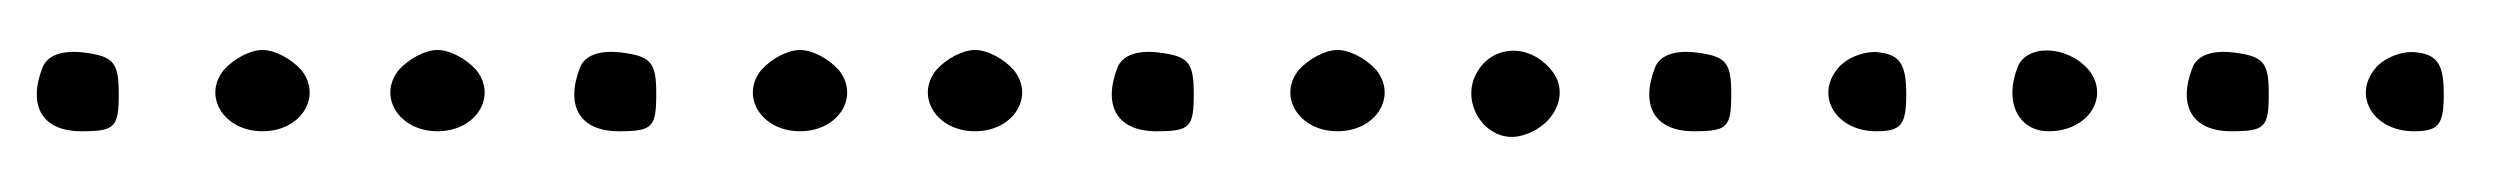 
<svg version="1.0" xmlns="http://www.w3.org/2000/svg"
 width="200pt" height="15pt" viewBox="0 0 200 15"
 preserveAspectRatio="xMidYMid meet">

<g transform="translate(0,15) scale(0.1,-0.1)"
stroke="none">
<path d="M34 96 c-12 -31 0 -51 31 -51 27 0 30 3 30 30 0 25 -4 30 -28 33 -17
2 -29 -2 -33 -12z"/>
<path d="M179 94 c-17 -21 0 -49 31 -49 31 0 48 28 31 49 -8 9 -21 16 -31 16
-10 0 -23 -7 -31 -16z"/>
<path d="M319 94 c-17 -21 0 -49 31 -49 31 0 48 28 31 49 -8 9 -21 16 -31 16
-10 0 -23 -7 -31 -16z"/>
<path d="M464 96 c-12 -31 0 -51 31 -51 27 0 30 3 30 30 0 25 -4 30 -28 33
-17 2 -29 -2 -33 -12z"/>
<path d="M609 94 c-17 -21 0 -49 31 -49 31 0 48 28 31 49 -8 9 -21 16 -31 16
-10 0 -23 -7 -31 -16z"/>
<path d="M749 94 c-17 -21 0 -49 31 -49 31 0 48 28 31 49 -8 9 -21 16 -31 16
-10 0 -23 -7 -31 -16z"/>
<path d="M894 96 c-12 -31 0 -51 31 -51 27 0 30 3 30 30 0 25 -4 30 -28 33
-17 2 -29 -2 -33 -12z"/>
<path d="M1039 94 c-17 -21 0 -49 31 -49 31 0 48 28 31 49 -8 9 -21 16 -31 16
-10 0 -23 -7 -31 -16z"/>
<path d="M1181 91 c-13 -24 8 -55 34 -50 28 6 42 34 26 53 -18 22 -48 20 -60
-3z"/>
<path d="M1324 96 c-12 -31 0 -51 31 -51 27 0 30 3 30 30 0 25 -4 30 -28 33
-17 2 -29 -2 -33 -12z"/>
<path d="M1470 95 c-18 -22 -1 -50 31 -50 20 0 24 5 24 30 0 23 -5 31 -21 33
-11 2 -27 -4 -34 -13z"/>
<path d="M1614 96 c-11 -28 1 -51 25 -51 32 0 49 28 32 49 -17 20 -50 21 -57
2z"/>
<path d="M1754 96 c-12 -31 0 -51 31 -51 27 0 30 3 30 30 0 25 -4 30 -28 33
-17 2 -29 -2 -33 -12z"/>
<path d="M1900 95 c-18 -22 -1 -50 31 -50 20 0 24 5 24 30 0 23 -5 31 -21 33
-11 2 -27 -4 -34 -13z"/>
</g>
</svg>
